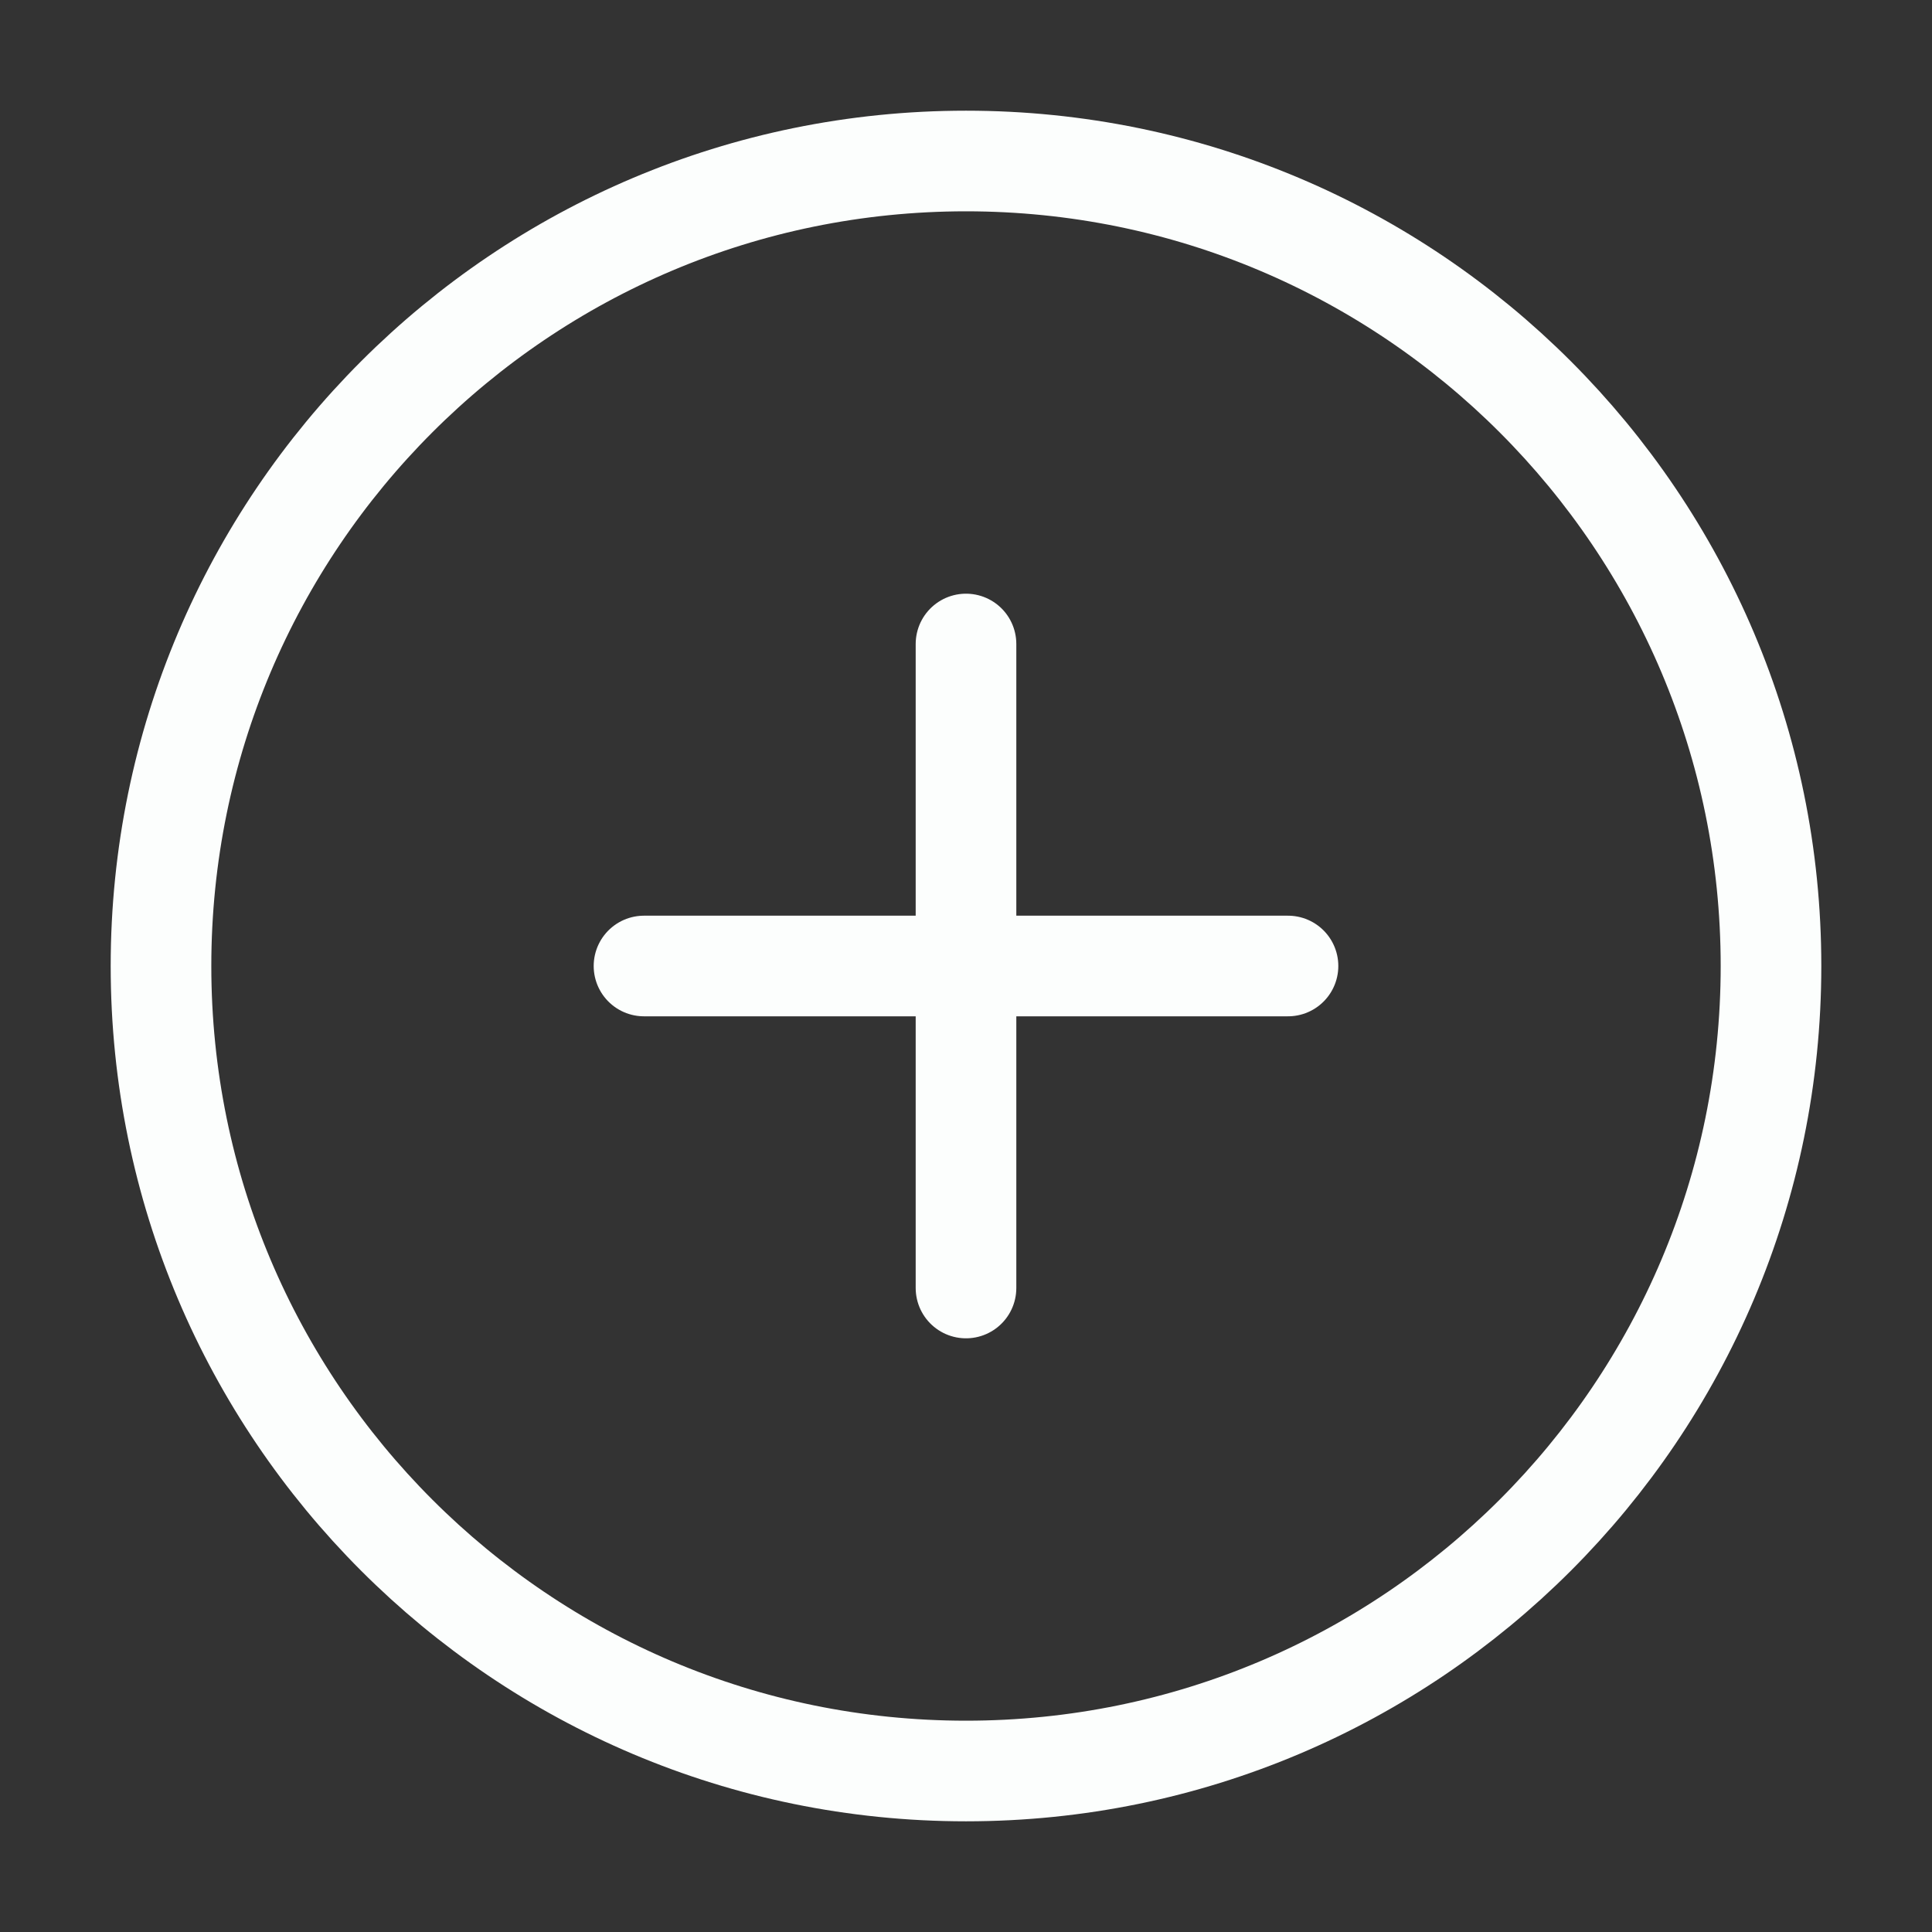 <svg width="48" height="48" viewBox="0 0 48 48" fill="none" xmlns="http://www.w3.org/2000/svg">
<rect x="0" y="0" width="48" height="48" fill="#333333" stroke="none"/>
<path d="M24 44C35.046 44 44 35.046 44 24C44 12.954 35.046 4 24 4C12.954 4 4 12.954 4 24C4 35.046 12.954 44 24 44Z" stroke="#FCFEFD" stroke-width="2.5" stroke-linecap="round" stroke-linejoin="round"/>
<path d="M24 16V32" stroke="#FCFEFD" stroke-width="2.5" stroke-linecap="round" stroke-linejoin="round"/>
<path d="M16 24H32" stroke="#FCFEFD" stroke-width="2.5" stroke-linecap="round" stroke-linejoin="round"/>
</svg>
